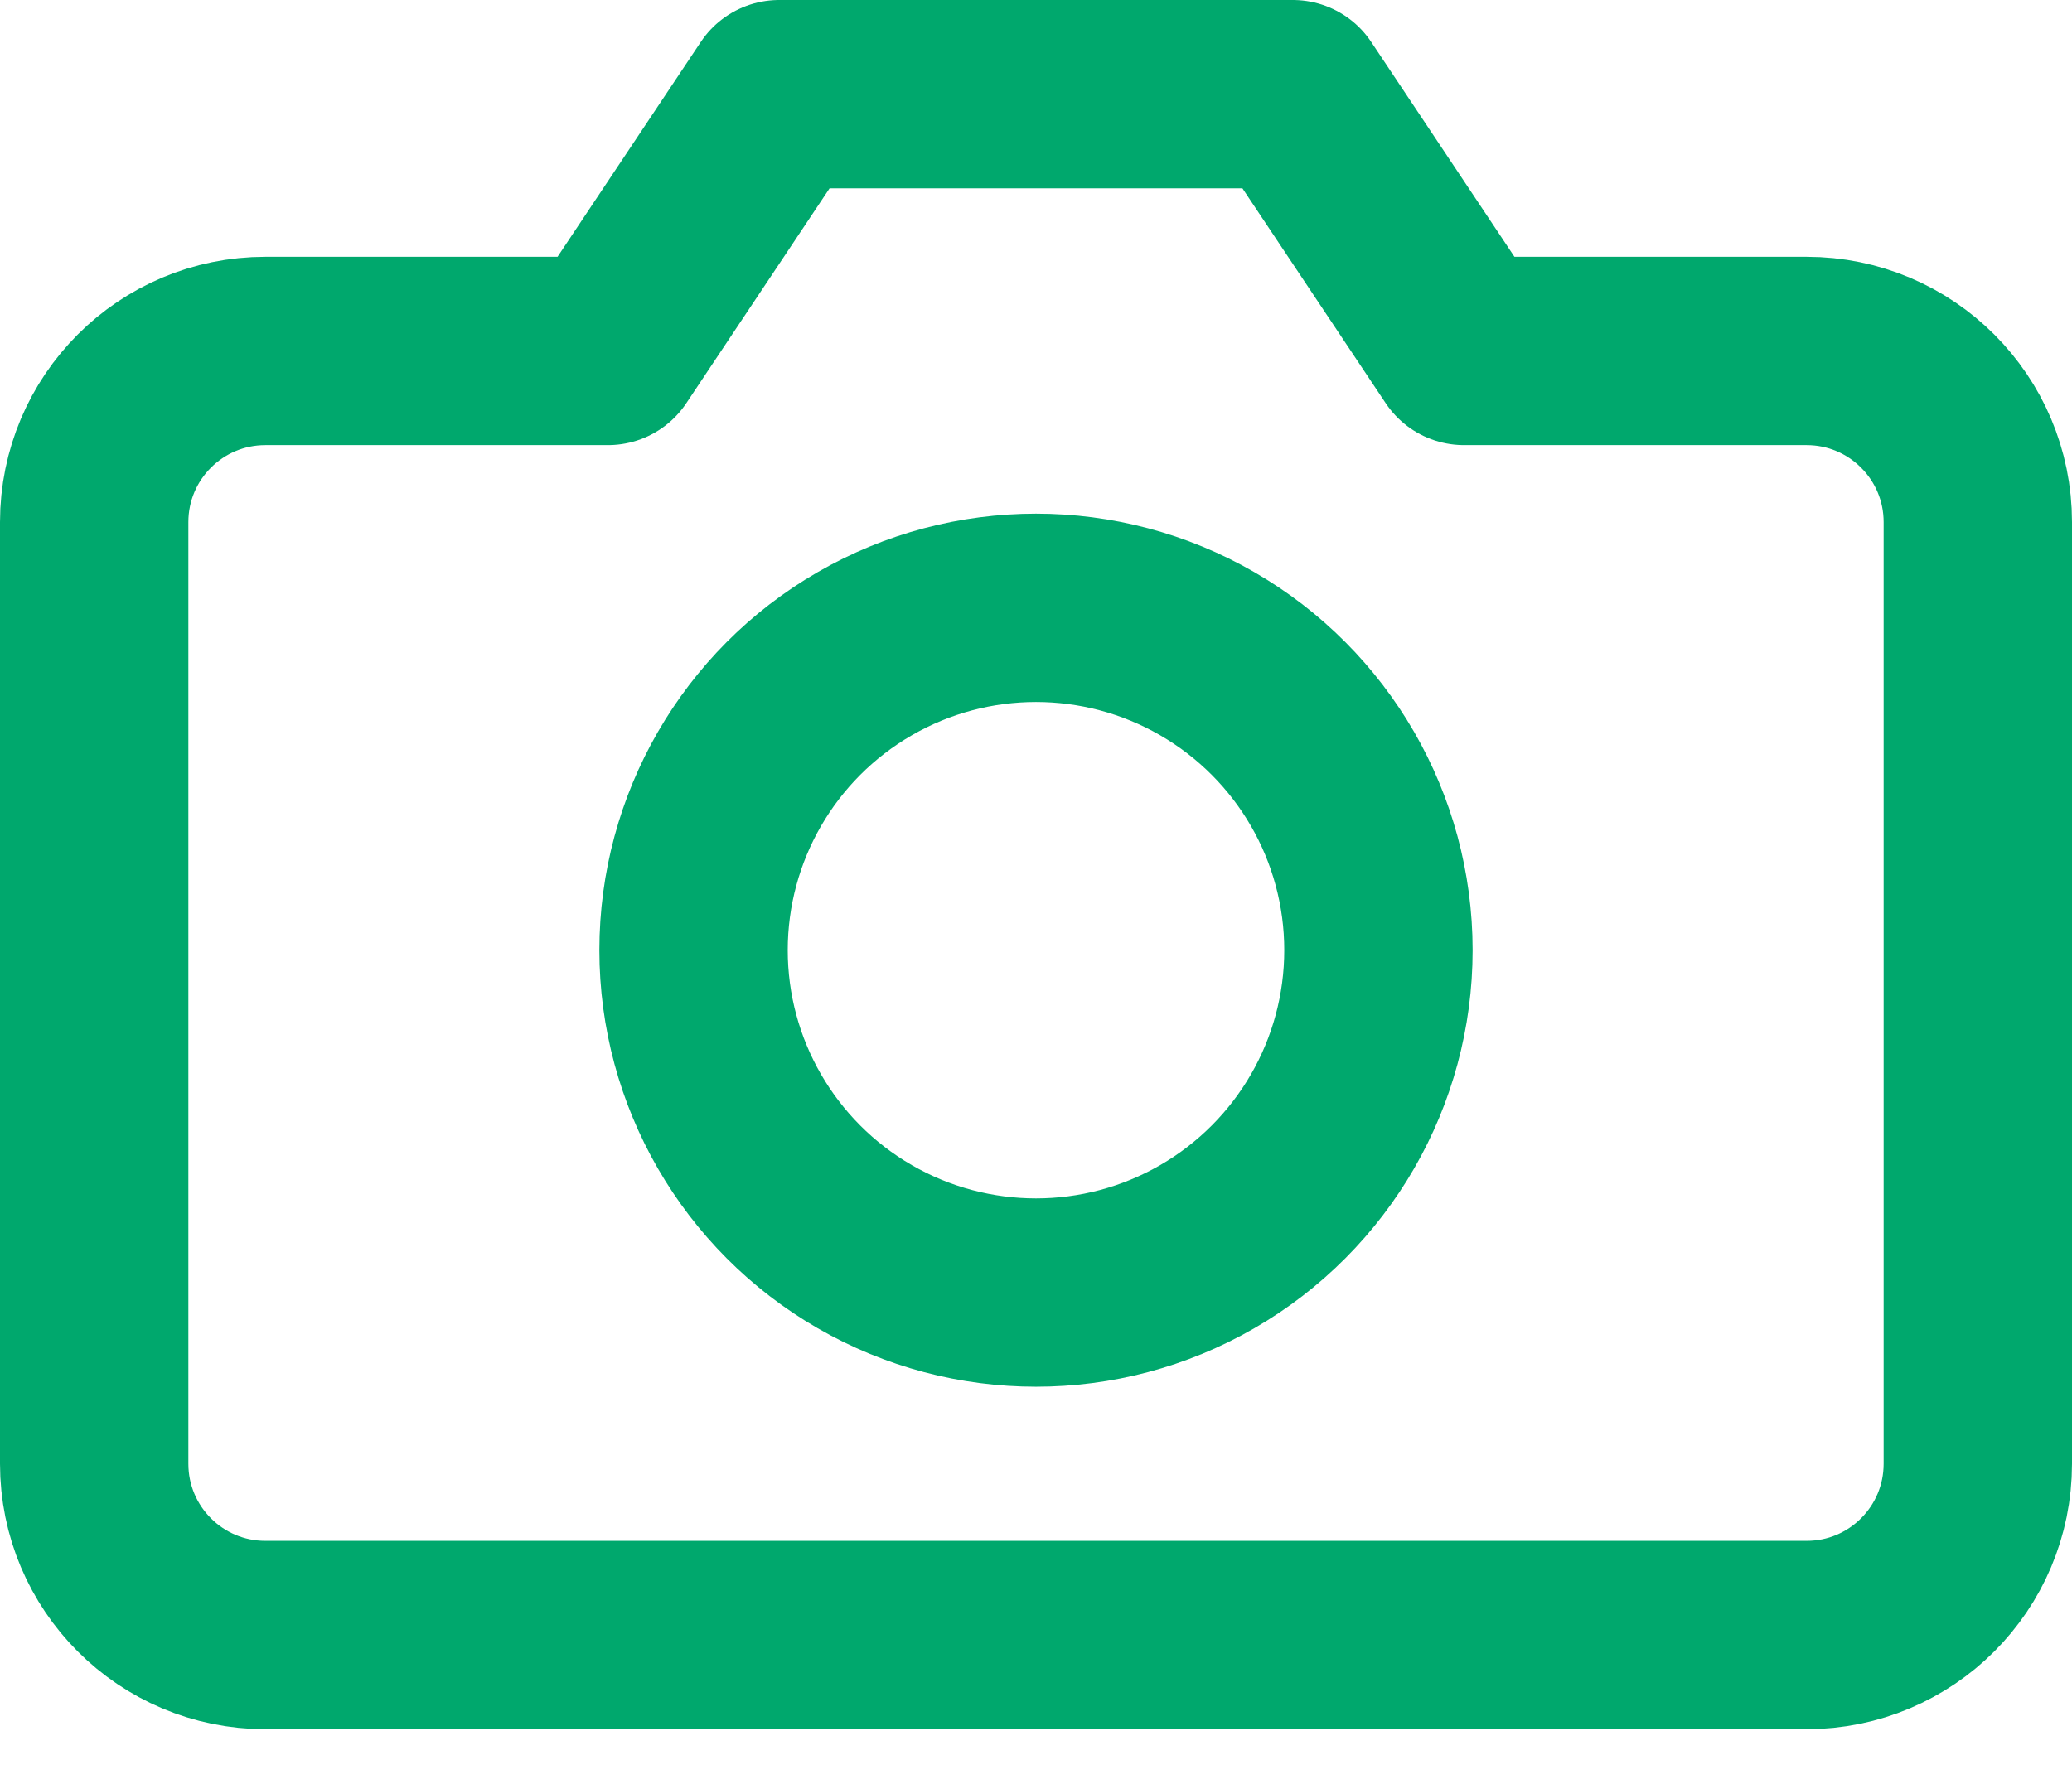 <?xml version="1.0" encoding="UTF-8"?>
<svg width="22px" height="19px" viewBox="0 0 22 19" version="1.1" xmlns="http://www.w3.org/2000/svg" xmlns:xlink="http://www.w3.org/1999/xlink">
    <!-- Generator: Sketch 48.2 (47327) - http://www.bohemiancoding.com/sketch -->
    <title>Group 4 Copy</title>
    <desc>Created with Sketch.</desc>
    <defs></defs>
    <g id="2.3-notification" stroke="none" stroke-width="1" fill="none" fill-rule="evenodd" transform="translate(-1132, -145)" stroke-linecap="round" stroke-linejoin="round">
        <g id="Group-4-Copy" transform="translate(1133, 146)" stroke="#00A86D" stroke-width="2">
            <path d="M20,14.545 C20,15.55 19.186,16.364 18.182,16.364 L1.818,16.364 C0.814,16.364 2.01858732e-16,15.55 0,14.545 L0,4.545 C-1.00929366e-16,3.541 0.814,2.727 1.818,2.727 L5.455,2.727 L7.273,0 L12.727,0 L14.545,2.727 L18.182,2.727 C19.186,2.727 20,3.541 20,4.545 L20,14.545 Z" id="Shape"></path>
            <circle id="Oval" cx="10" cy="9.091" r="3.636"></circle>
        </g>
    </g>
</svg>